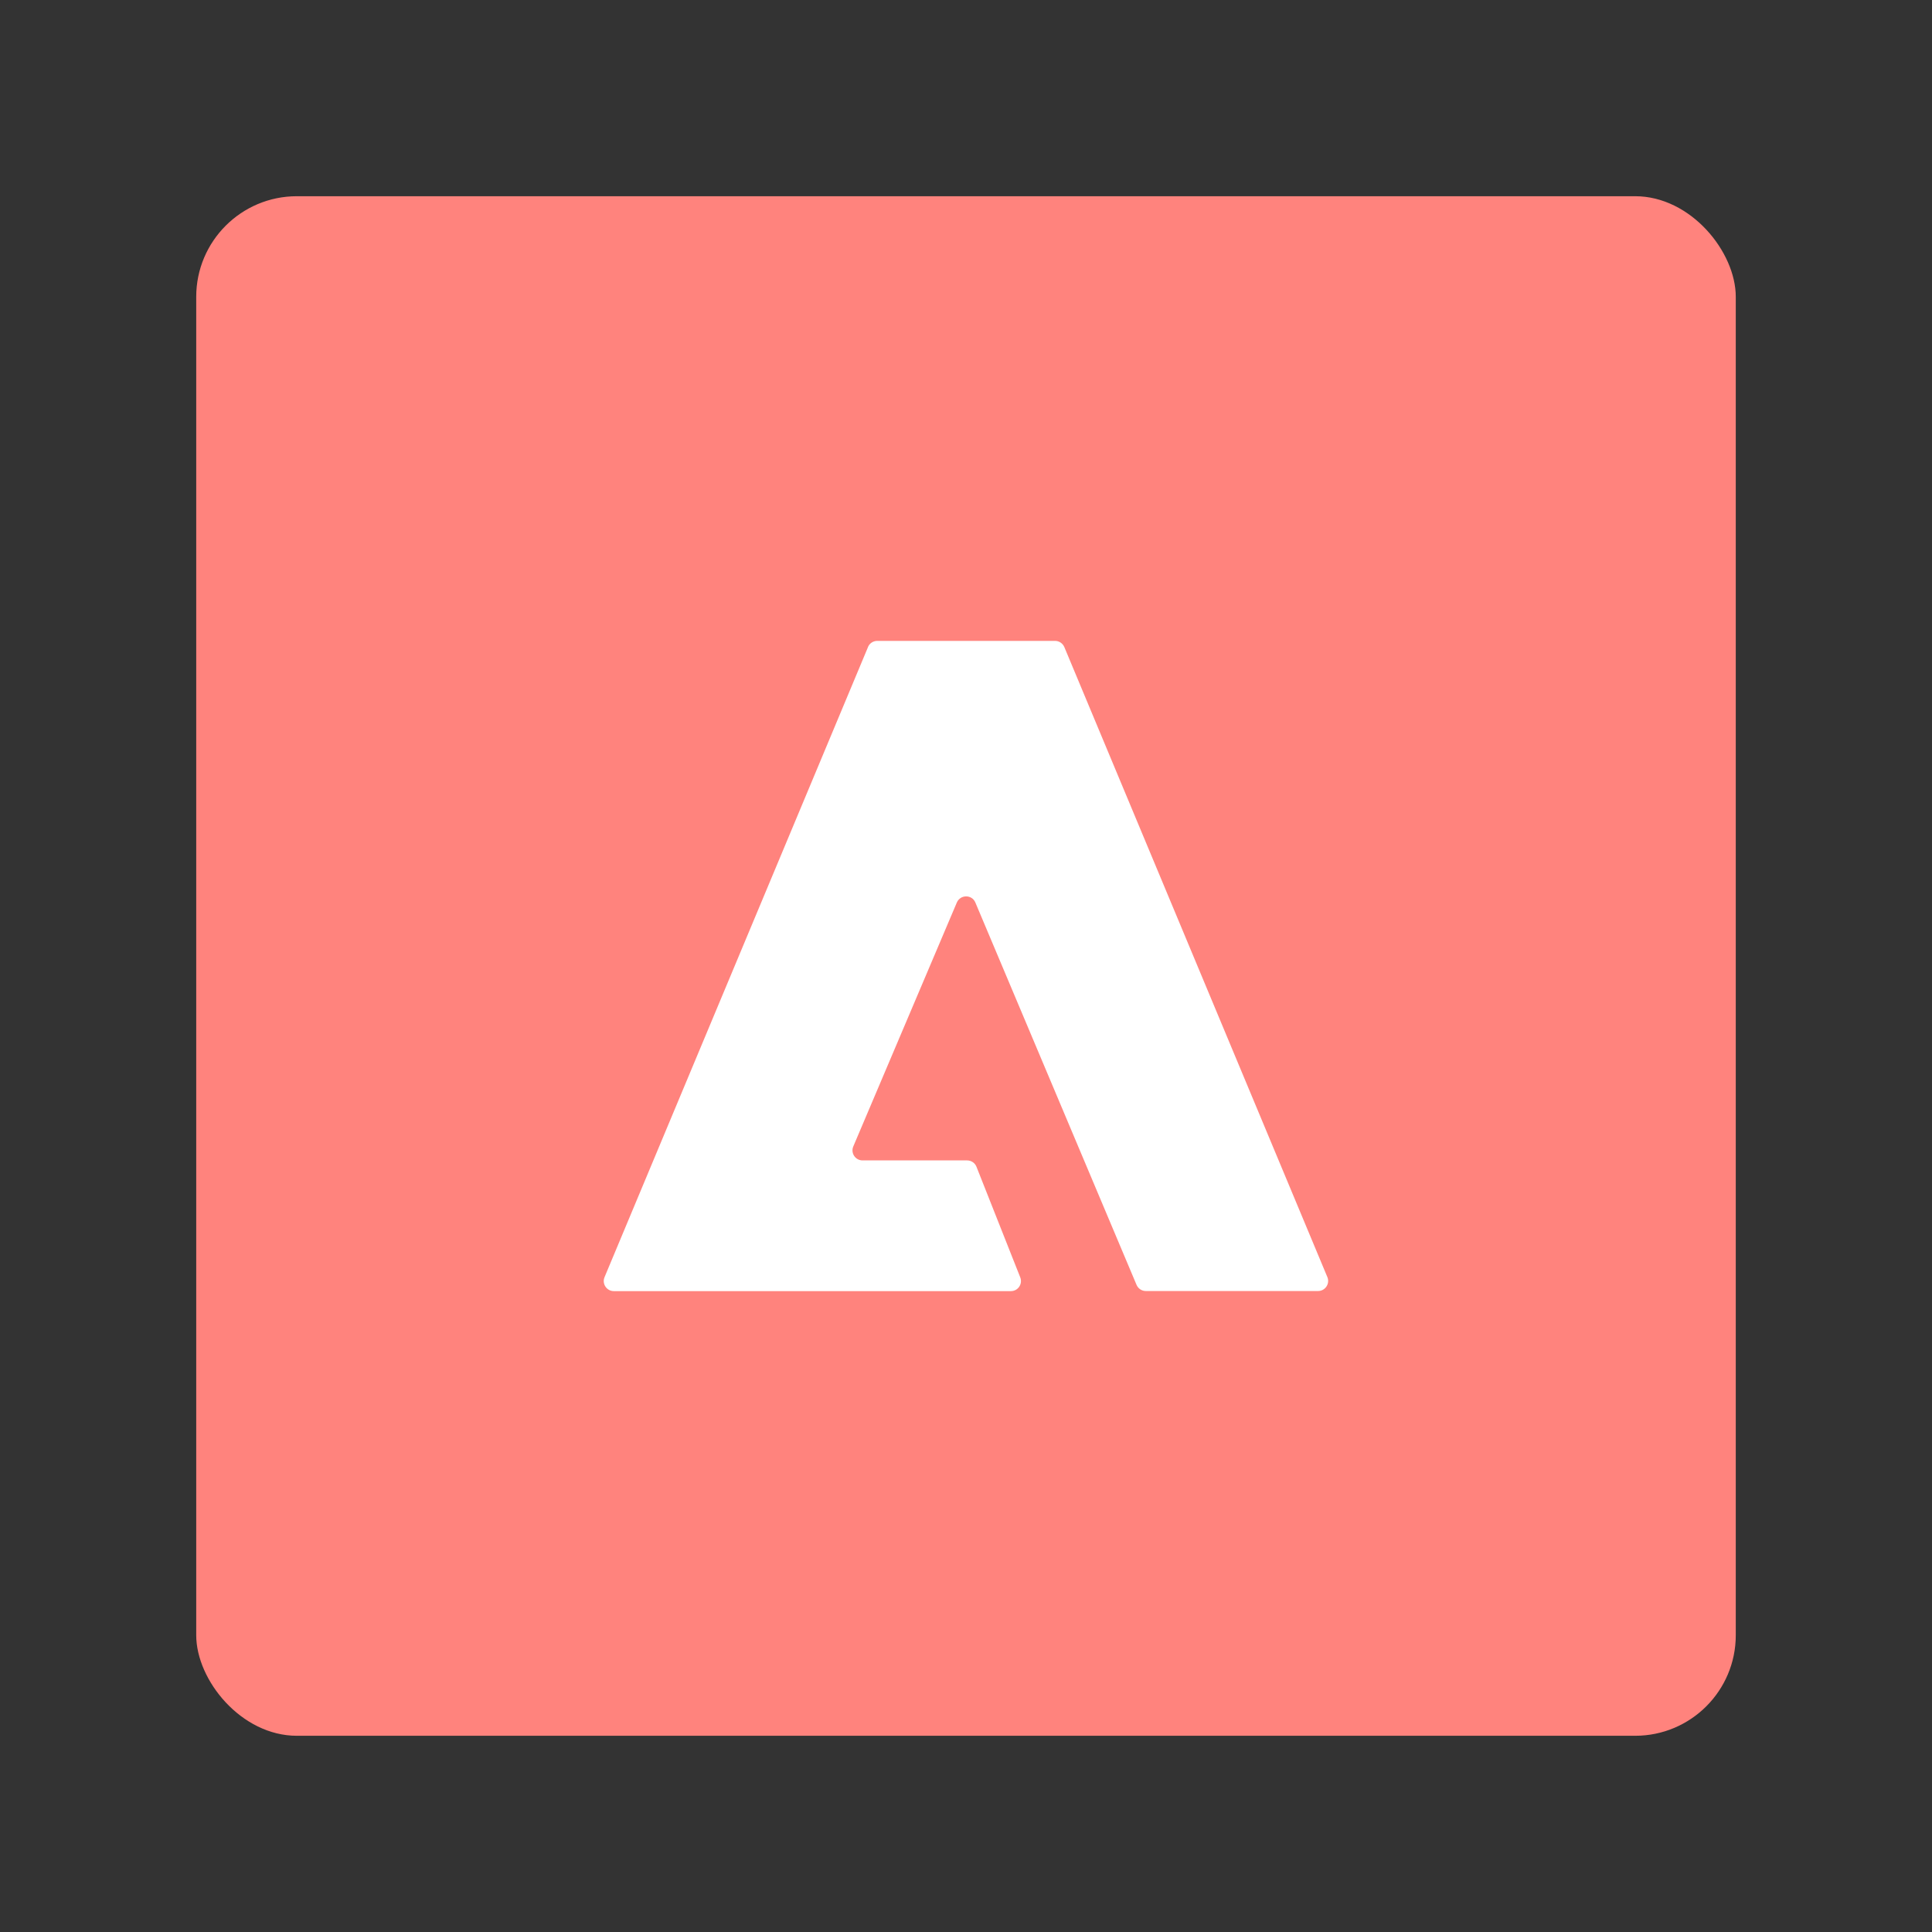 <?xml version="1.0" encoding="UTF-8"?><svg id="a" xmlns="http://www.w3.org/2000/svg" width="192" height="192" viewBox="0 0 192 192"><rect x="0" y="0" width="192" height="192" fill="#333333" stroke="none"/><g id="b"><g id="c"><rect x="19.5" y="19.5" width="153" height="153" rx="10" ry="10" style="fill:#ff837d;"/><path d="M86.26,64.31l-26.18,62.61c-.28,.66,.21,1.39,.92,1.39h39.46c.71,0,1.19-.71,.93-1.37l-4.35-10.99c-.15-.38-.52-.63-.93-.63h-10.39c-.72,0-1.2-.73-.92-1.39l10.29-24.24c.35-.81,1.5-.81,1.84,0l16.02,38c.16,.37,.52,.61,.92,.61h17.12c.71,0,1.2-.73,.92-1.39l-26.14-62.61c-.16-.37-.52-.61-.92-.61h-17.67c-.4,0-.77,.24-.92,.61Z" style="fill:#fff;"/></g></g><g id="d"/></svg>